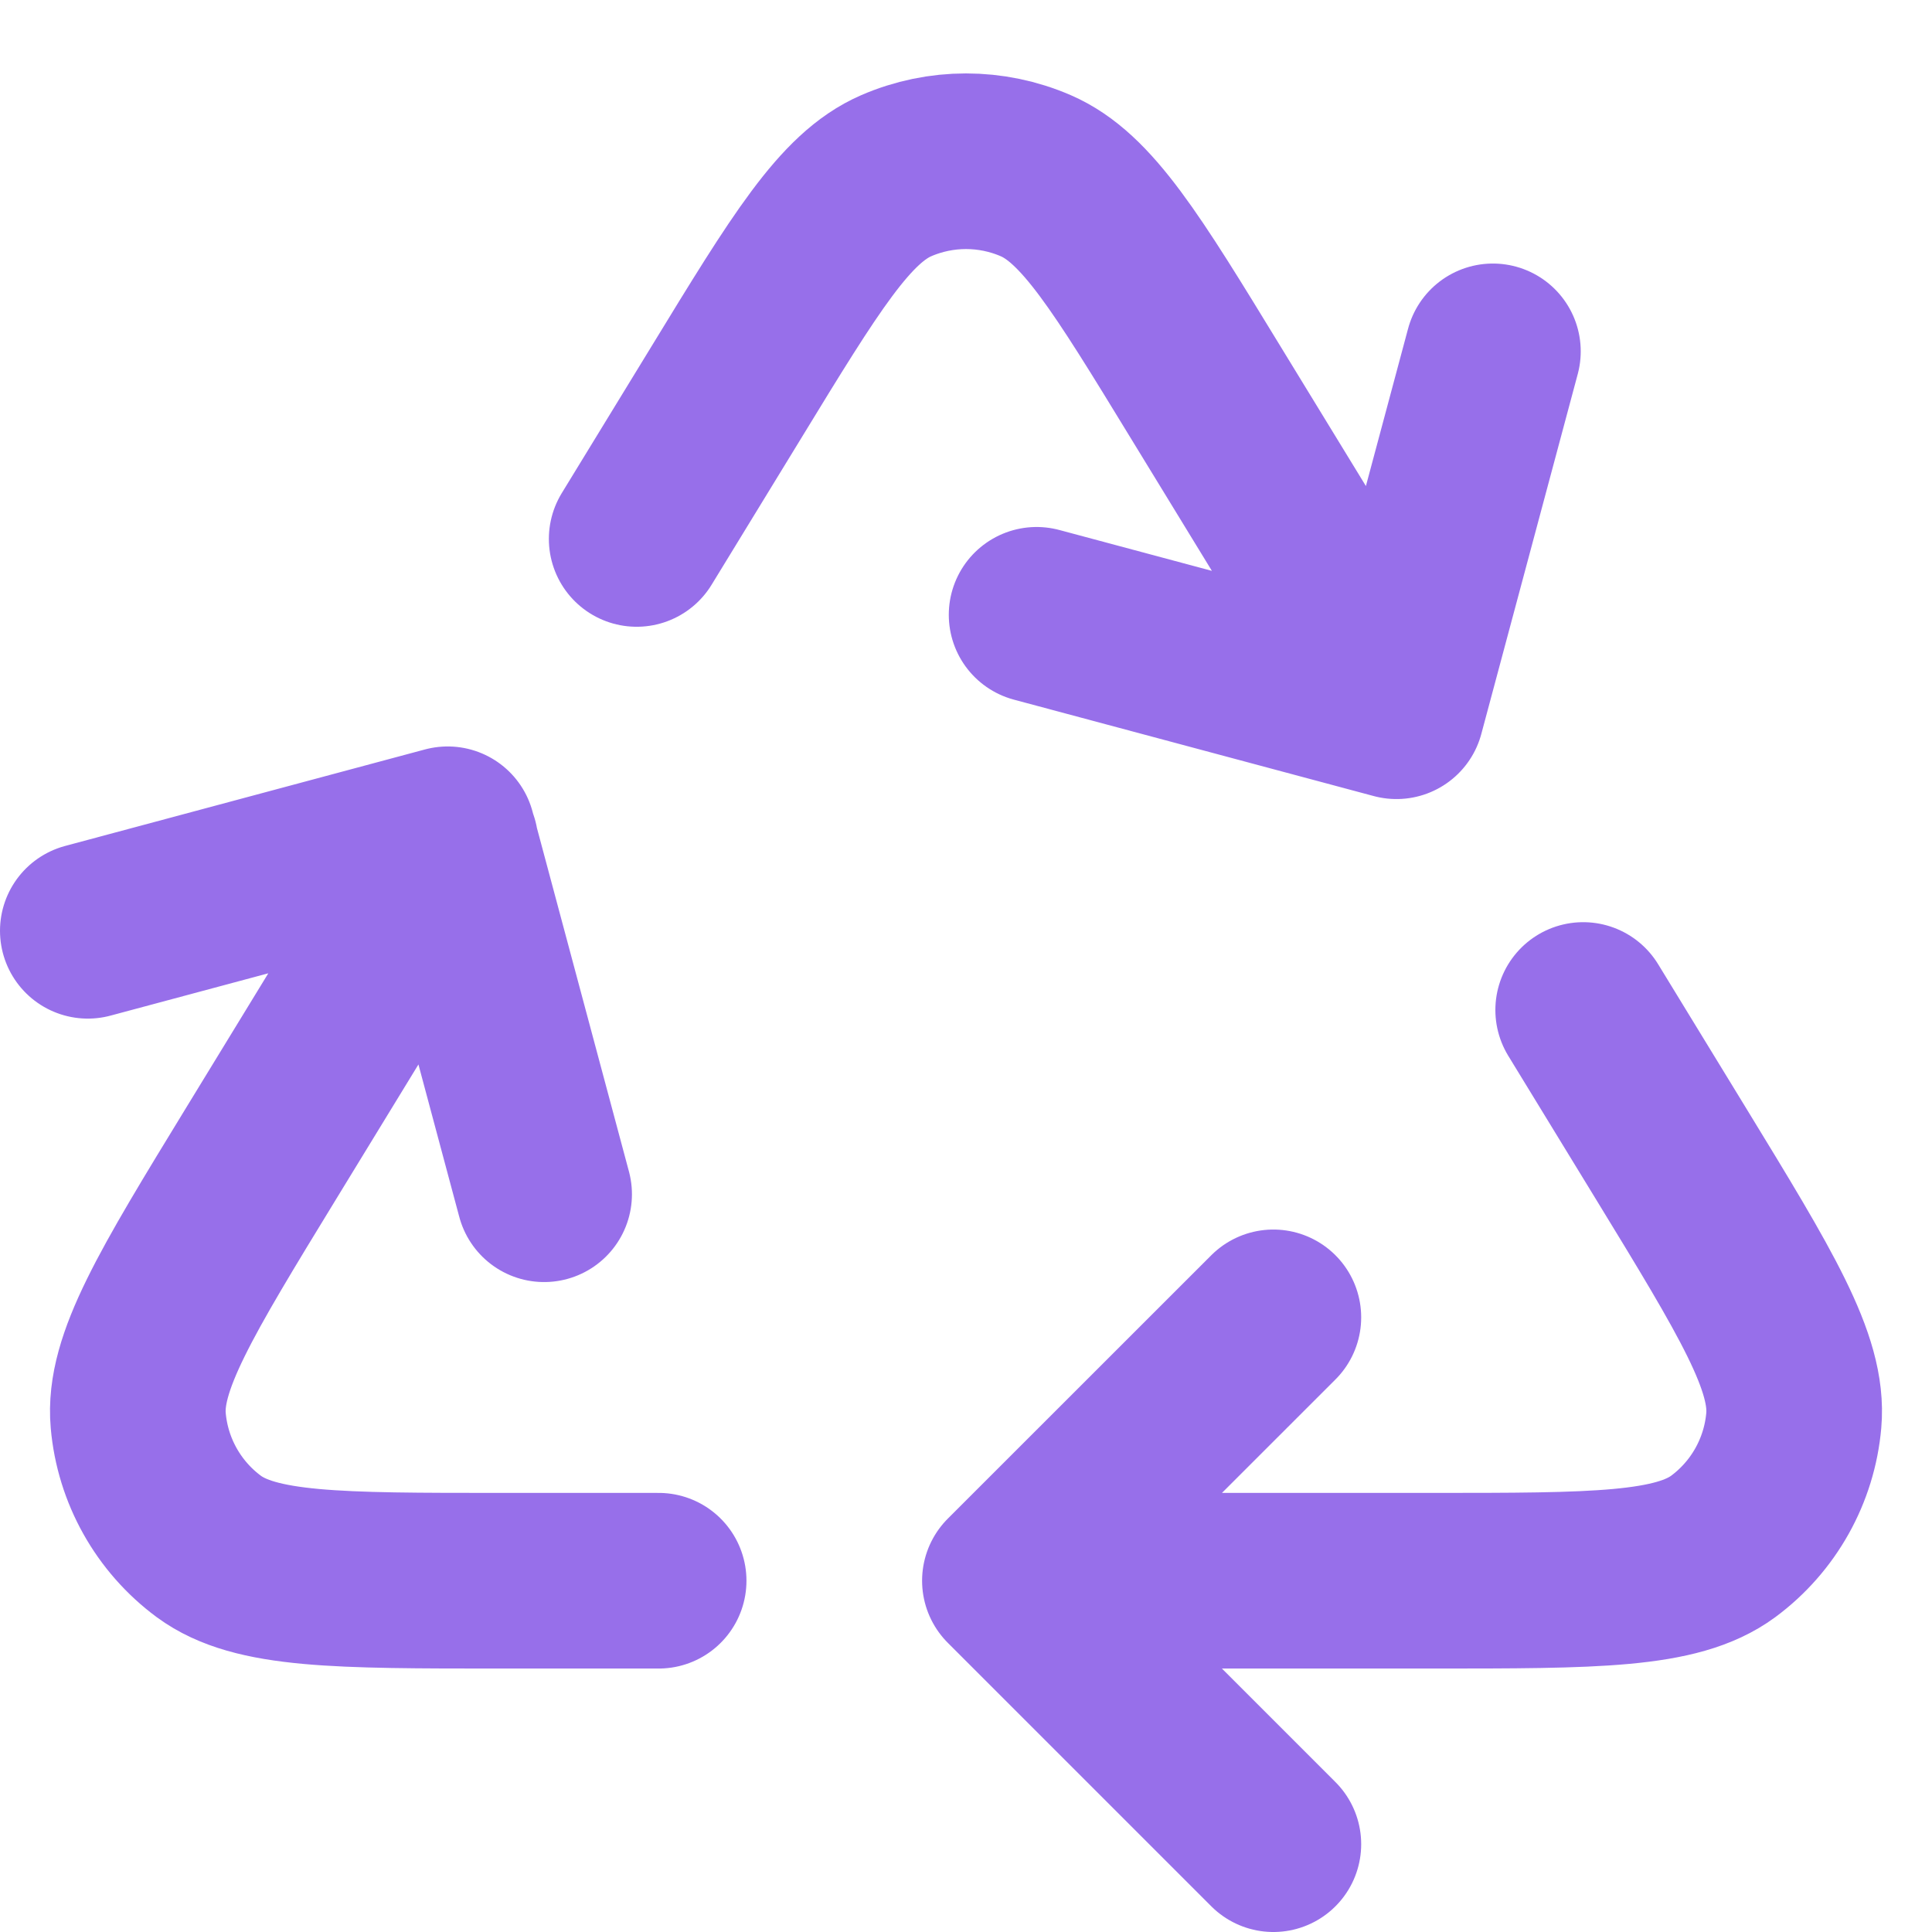<svg width="22" height="22" viewBox="0 0 22 22" fill="none" xmlns="http://www.w3.org/2000/svg">
<path d="M12 18H16.294C18.159 18 19.092 18 19.622 17.61C20.083 17.269 20.376 16.746 20.426 16.175C20.484 15.519 19.997 14.723 19.025 13.132L18.028 11.501M5.13 9.606L2.975 13.132C2.003 14.723 1.516 15.519 1.574 16.175C1.624 16.746 1.917 17.269 2.378 17.61C2.908 18 3.841 18 5.706 18H7.5M15.889 8L13.73 4.469C12.828 2.991 12.376 2.253 11.795 2.001C11.288 1.781 10.712 1.781 10.205 2.001C9.624 2.253 9.172 2.991 8.27 4.469L7.25 6.137M17 4.001L15.902 8.099L11.804 7.001M1 10.599L5.098 9.5L6.196 13.599M14.5 21L11.5 18L14.5 15.001" stroke="#976FEA" stroke-width="2" stroke-linecap="round" stroke-linejoin="round"/>
</svg>
